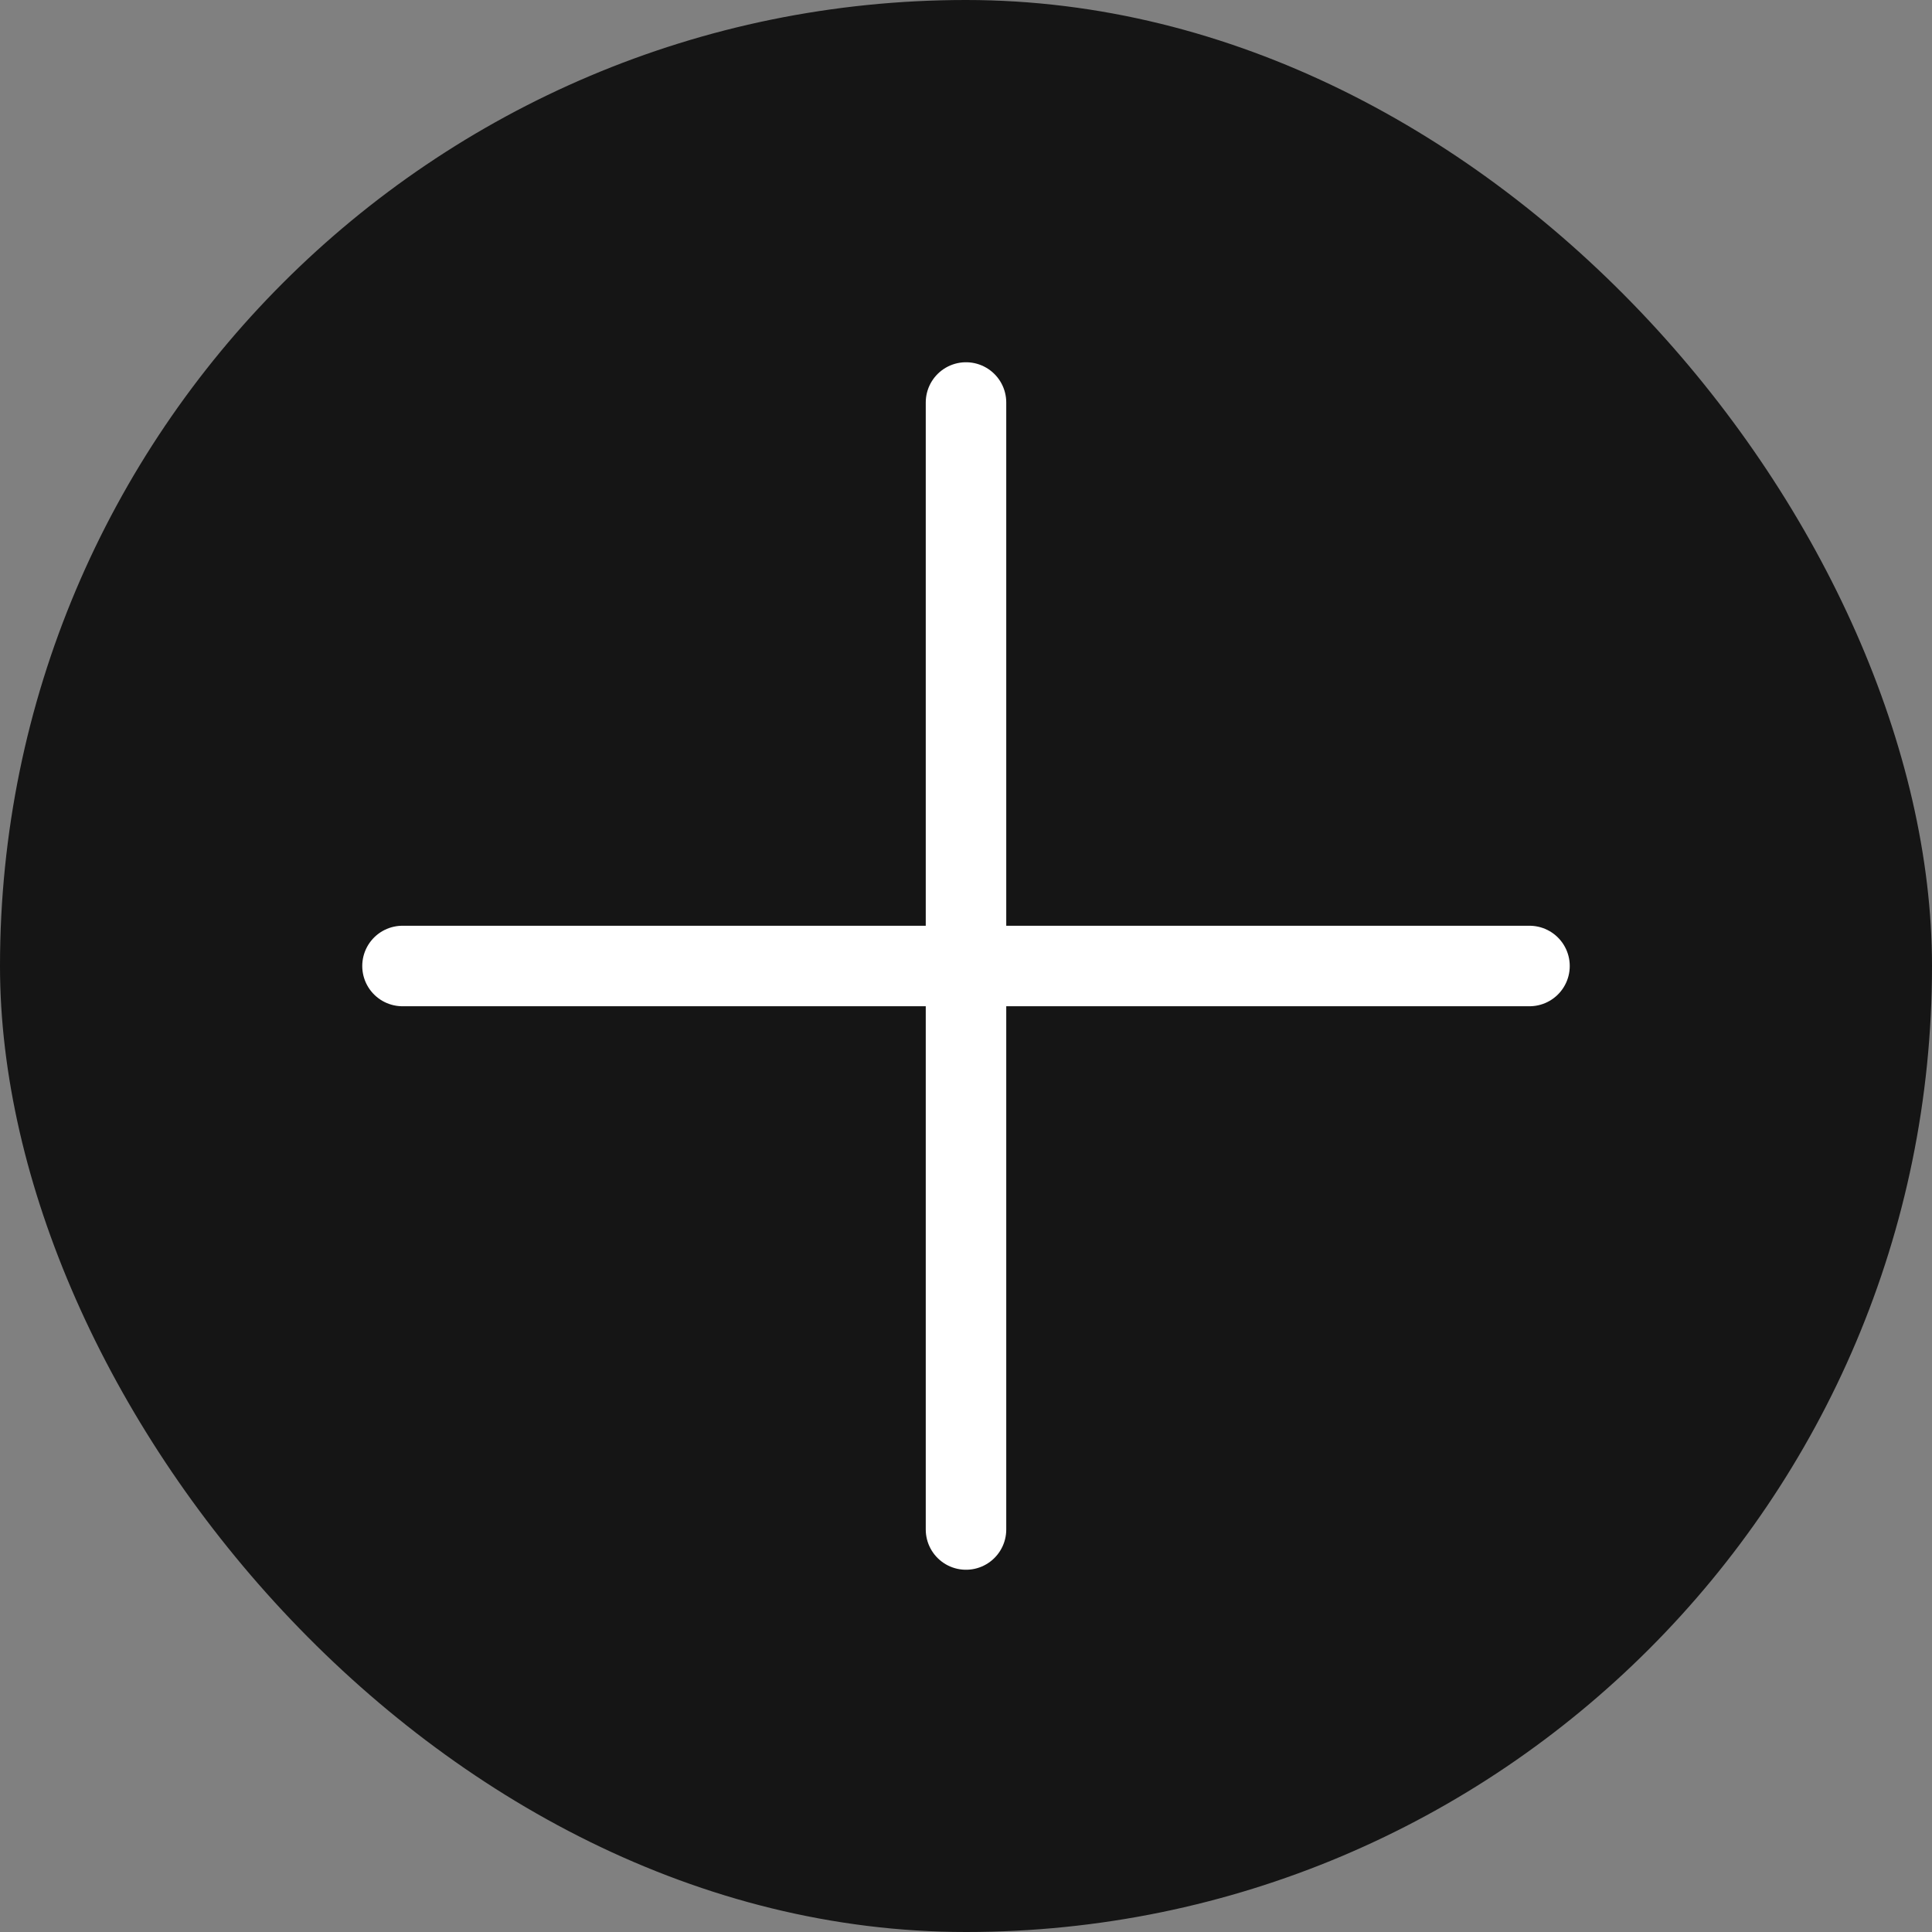 <svg width="24" height="24" fill="none" xmlns="http://www.w3.org/2000/svg"><rect width="100%" height="100%" fill="#808080" stroke="none"/><g clip-path="url(#clip0_1002_143)"><rect width="24" height="24" rx="12" fill="#151515"/><path d="M12 5v14m-7-7h14" stroke="#fff" stroke-linecap="round" stroke-linejoin="round"/></g><defs><clipPath id="clip0_1002_143"><rect width="24" height="24" rx="12" fill="#fff"/></clipPath></defs></svg>